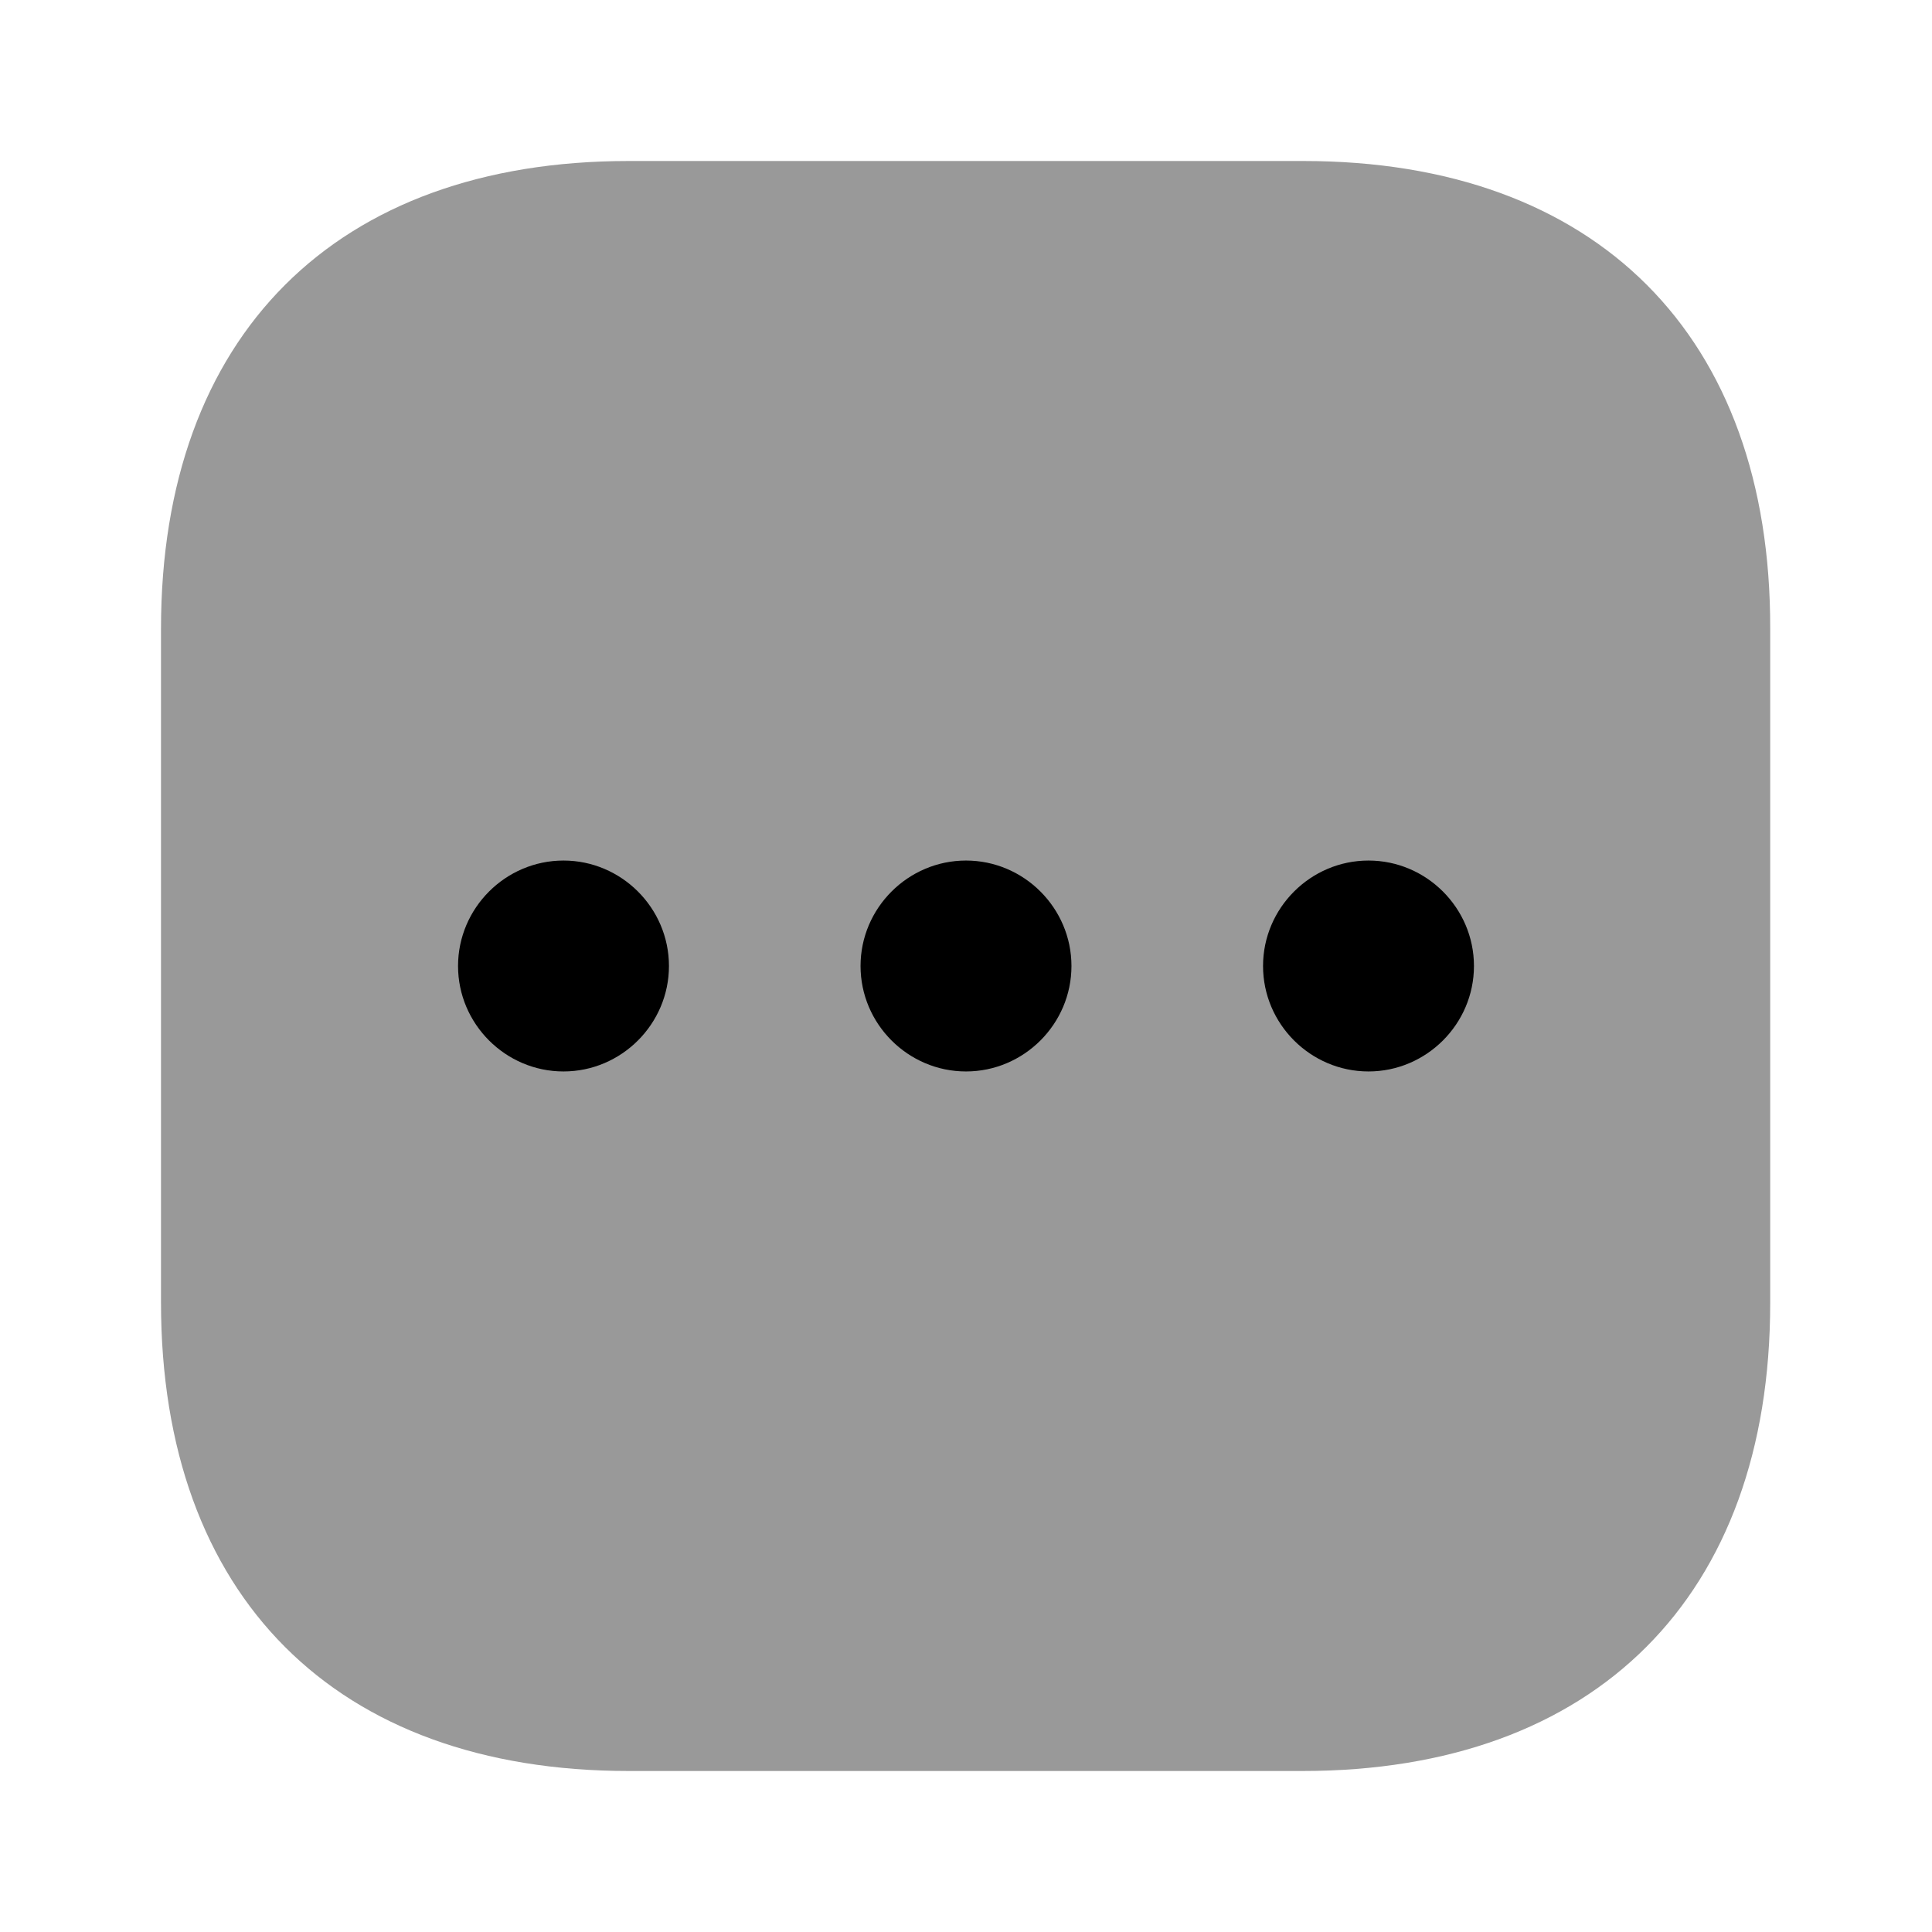 <svg viewBox="0 0 24 24" fill="none" xmlns="http://www.w3.org/2000/svg">
<path opacity="0.4" d="M16.19 2H7.81C4.17 2 2 4.17 2 7.81V16.18C2 19.83 4.17 22 7.81 22H16.18C19.82 22 21.99 19.83 21.99 16.19V7.81C22 4.17 19.83 2 16.19 2Z" fill="currentColor"/>
<path d="M12 10.69C11.28 10.69 10.69 11.28 10.69 12C10.69 12.72 11.28 13.31 12 13.31C12.72 13.31 13.31 12.72 13.31 12C13.31 11.28 12.72 10.69 12 10.69Z" fill="currentColor"/>
<path d="M7 10.69C6.28 10.69 5.69 11.28 5.69 12C5.69 12.72 6.28 13.31 7 13.31C7.72 13.31 8.31 12.72 8.31 12C8.31 11.28 7.72 10.69 7 10.69Z" fill="currentColor"/>
<path d="M17 10.69C16.28 10.69 15.69 11.28 15.69 12C15.69 12.72 16.28 13.31 17 13.31C17.72 13.31 18.31 12.72 18.31 12C18.31 11.28 17.72 10.69 17 10.69Z" fill="currentColor"/>
</svg>
